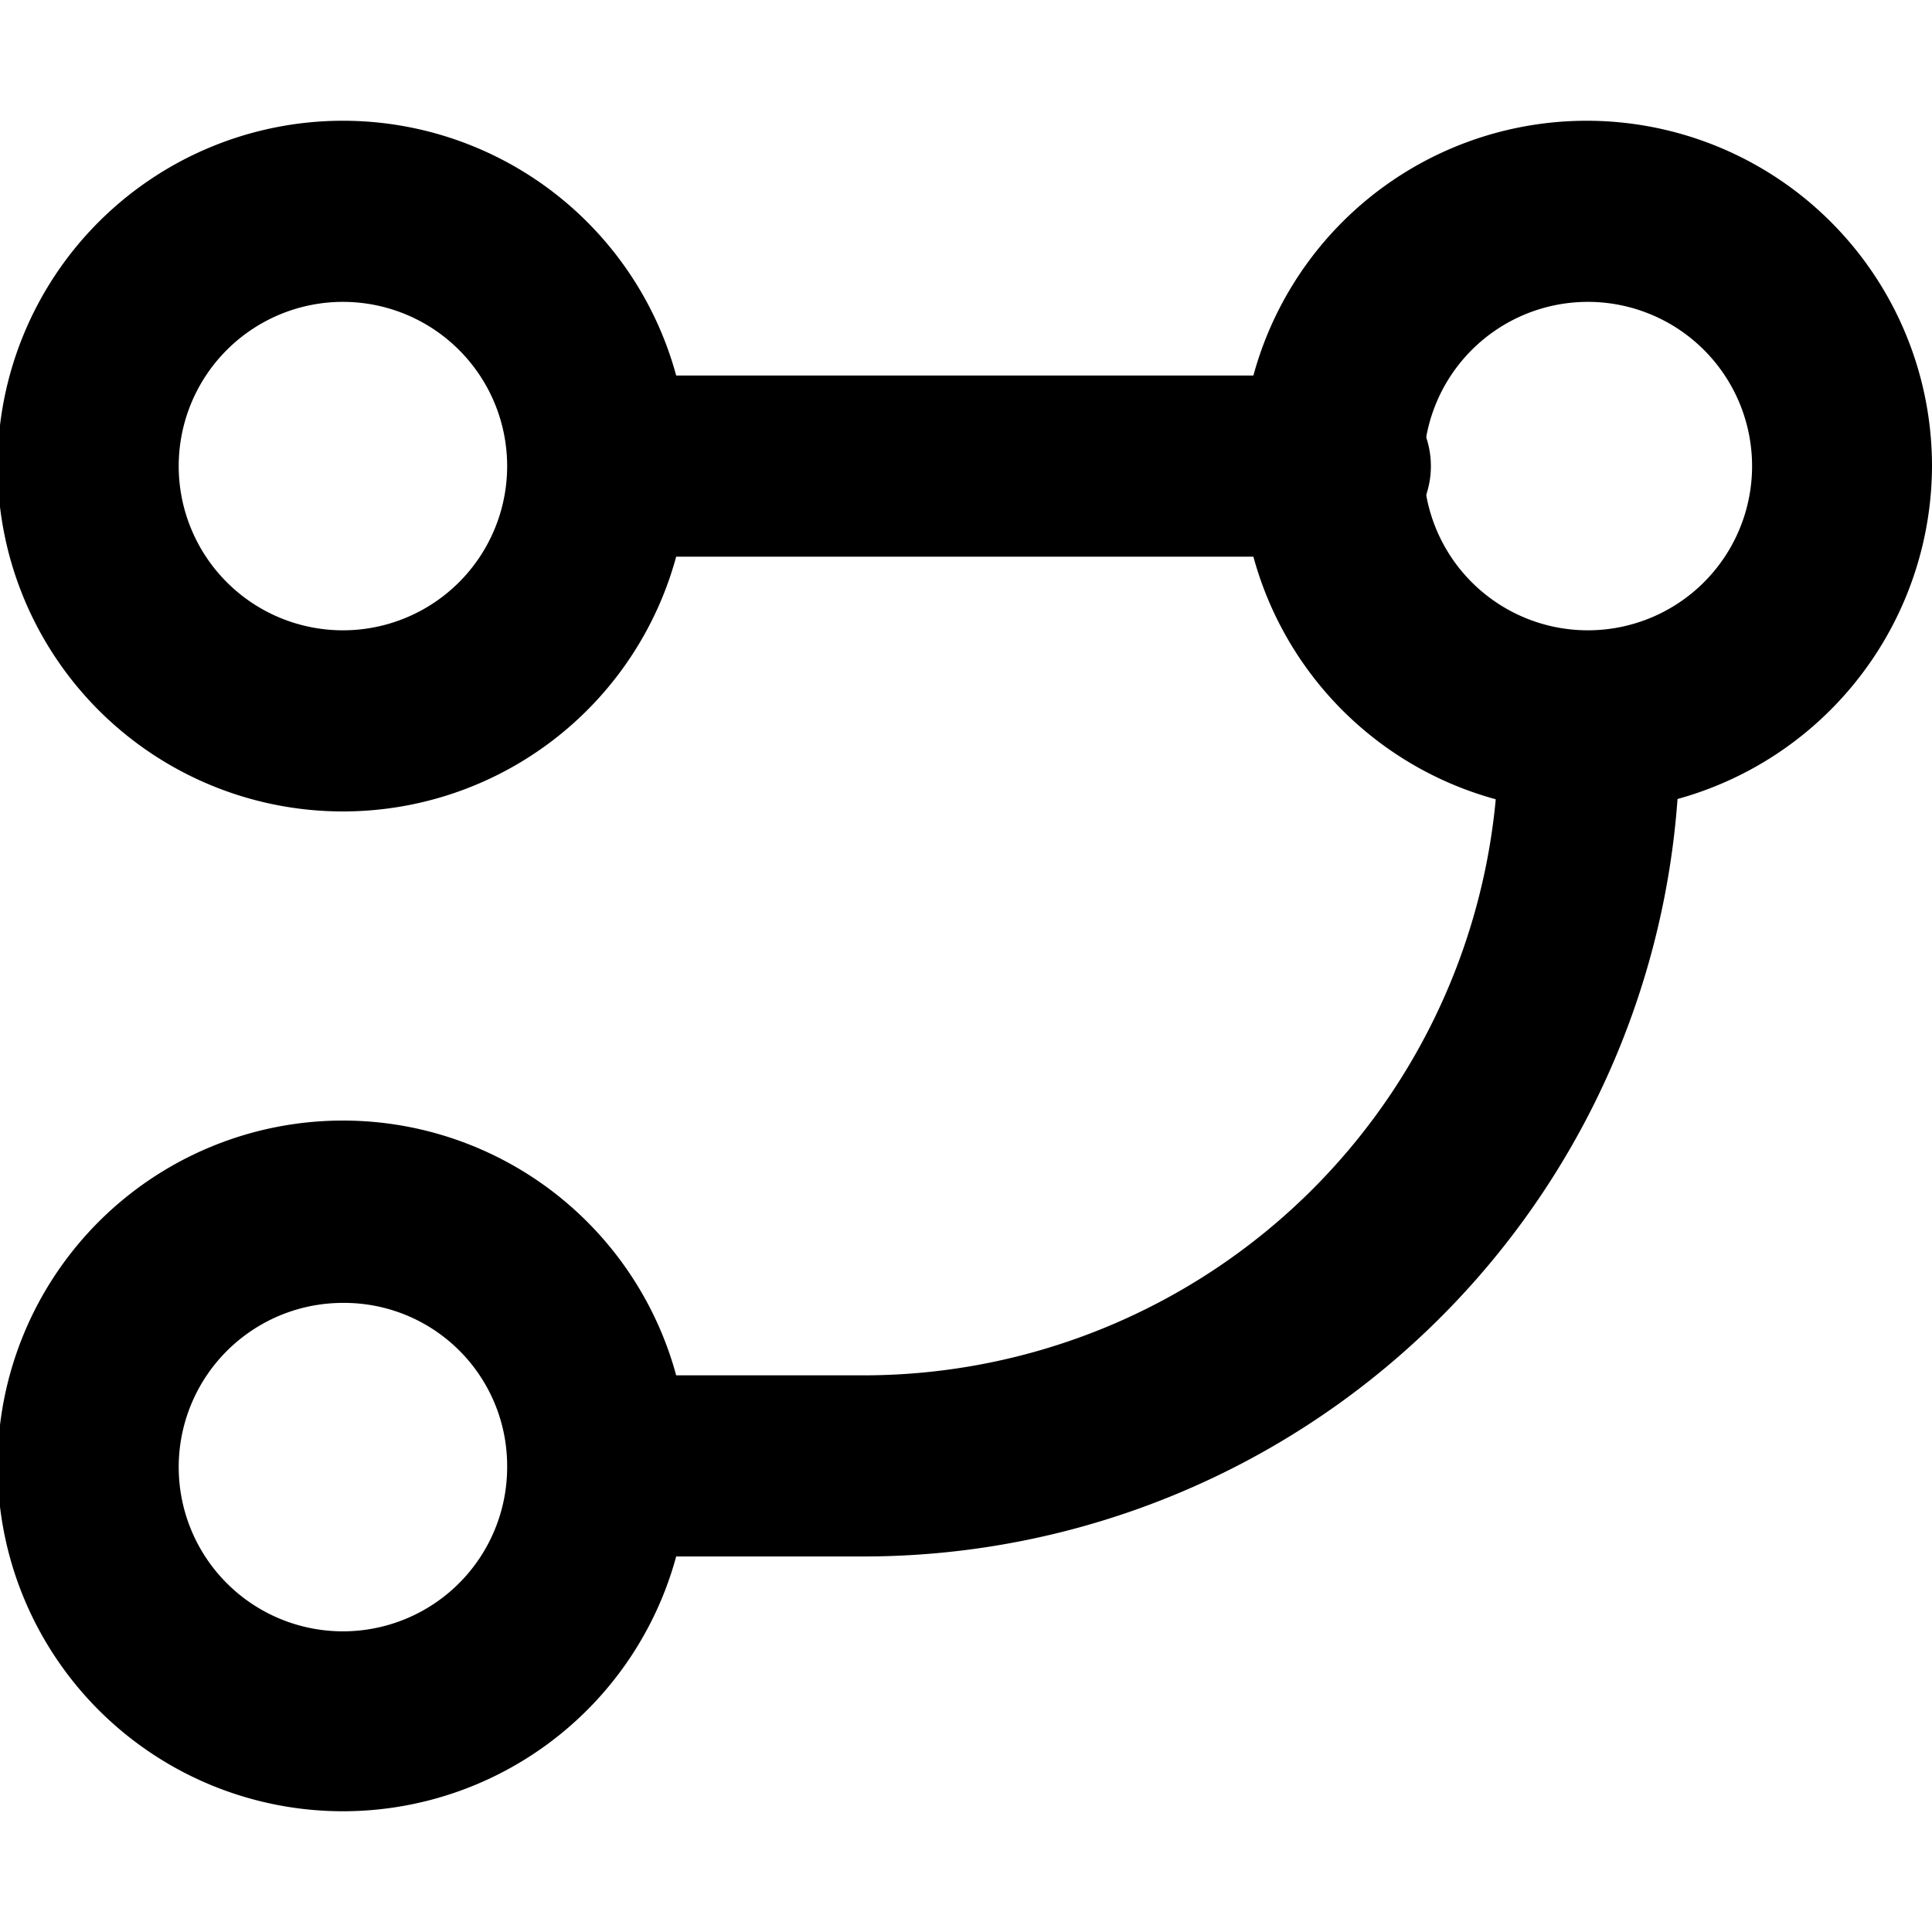 <svg xmlns="http://www.w3.org/2000/svg" viewBox="0 0 16 16">
  <title>icons</title>
  <path d="M2.84,6.72A2.86,2.86,0,1,1,5.7,3.86,2.86,2.86,0,0,1,2.84,6.72Zm0-4.22A1.36,1.36,0,1,0,4.2,3.86,1.36,1.36,0,0,0,2.84,2.5Z"/>
  <path d="M2.84,15A2.86,2.86,0,1,1,5.7,12.14,2.86,2.86,0,0,1,2.84,15Zm0-4.21A1.36,1.36,0,1,0,4.2,12.14,1.35,1.35,0,0,0,2.84,10.79Z"/>
  <path d="M13.16,6.72A2.86,2.86,0,1,1,16,3.86,2.87,2.87,0,0,1,13.16,6.72Zm0-4.22a1.36,1.36,0,1,0,1.35,1.36A1.36,1.36,0,0,0,13.16,2.5Z"/>
  <path d="M11.05,4.61H5a.75.75,0,0,1,0-1.5h6.1a.75.75,0,1,1,0,1.5Z"/>
  <path d="M7.16,12.89H5a.75.75,0,1,1,0-1.5H7.16a5.26,5.26,0,0,0,5.25-5.25V6a.75.75,0,1,1,1.5,0v.17A6.76,6.76,0,0,1,7.16,12.89Z"/>
</svg>
